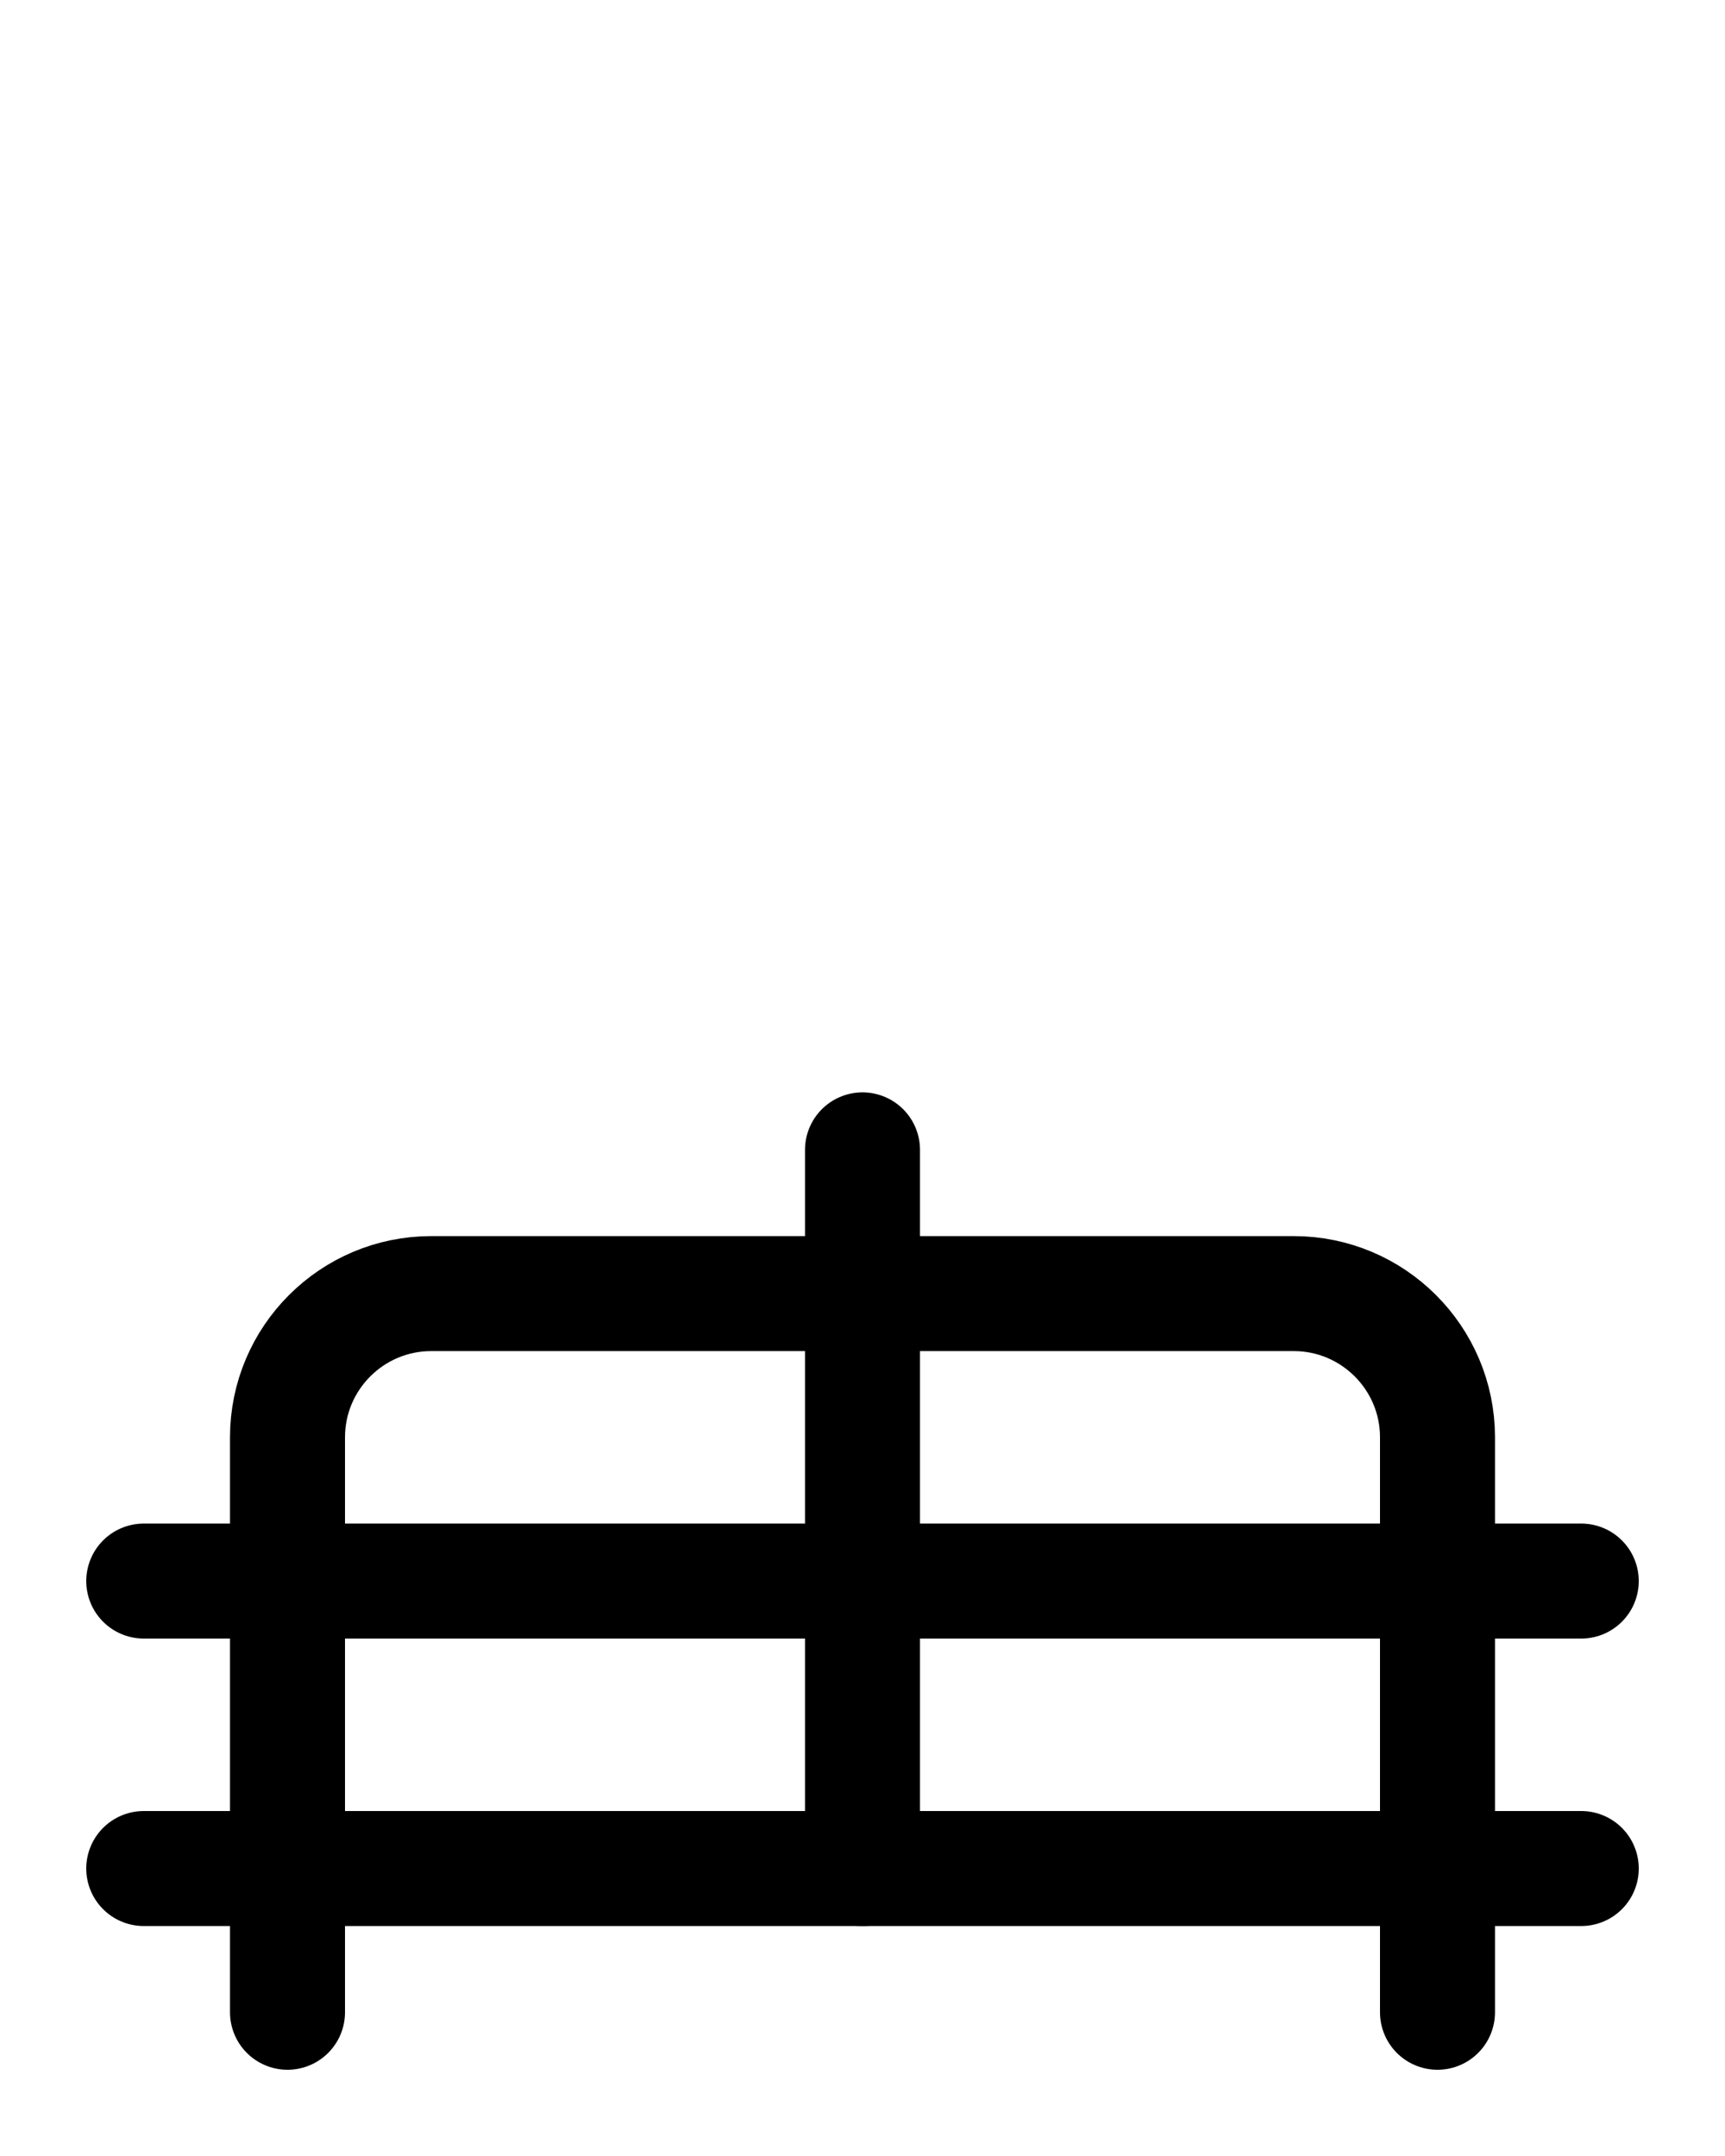 <?xml version="1.0" encoding="utf-8"?>
<!-- Generator: Adobe Illustrator 26.0.0, SVG Export Plug-In . SVG Version: 6.00 Build 0)  -->
<svg version="1.1" id="图层_1" xmlns="http://www.w3.org/2000/svg" xmlns:xlink="http://www.w3.org/1999/xlink" x="0px" y="0px"
	 viewBox="0 0 720 900" style="enable-background:new 0 0 720 900;" xml:space="preserve">
<style type="text/css">
	.st0{fill:none;stroke:#000000;stroke-width:48;stroke-linecap:round;stroke-linejoin:round;stroke-miterlimit:10;}
</style>
<line class="st0" x1="60" y1="780" x2="660" y2="780"/>
<line class="st0" x1="60" y1="660" x2="660" y2="660"/>
<path class="st0" d="M120,840V600c0-33.1,26.9-60,60-60h360c33.1,0,60,26.9,60,60v240"/>
<line class="st0" x1="360" y1="480" x2="360" y2="780"/>
</svg>
